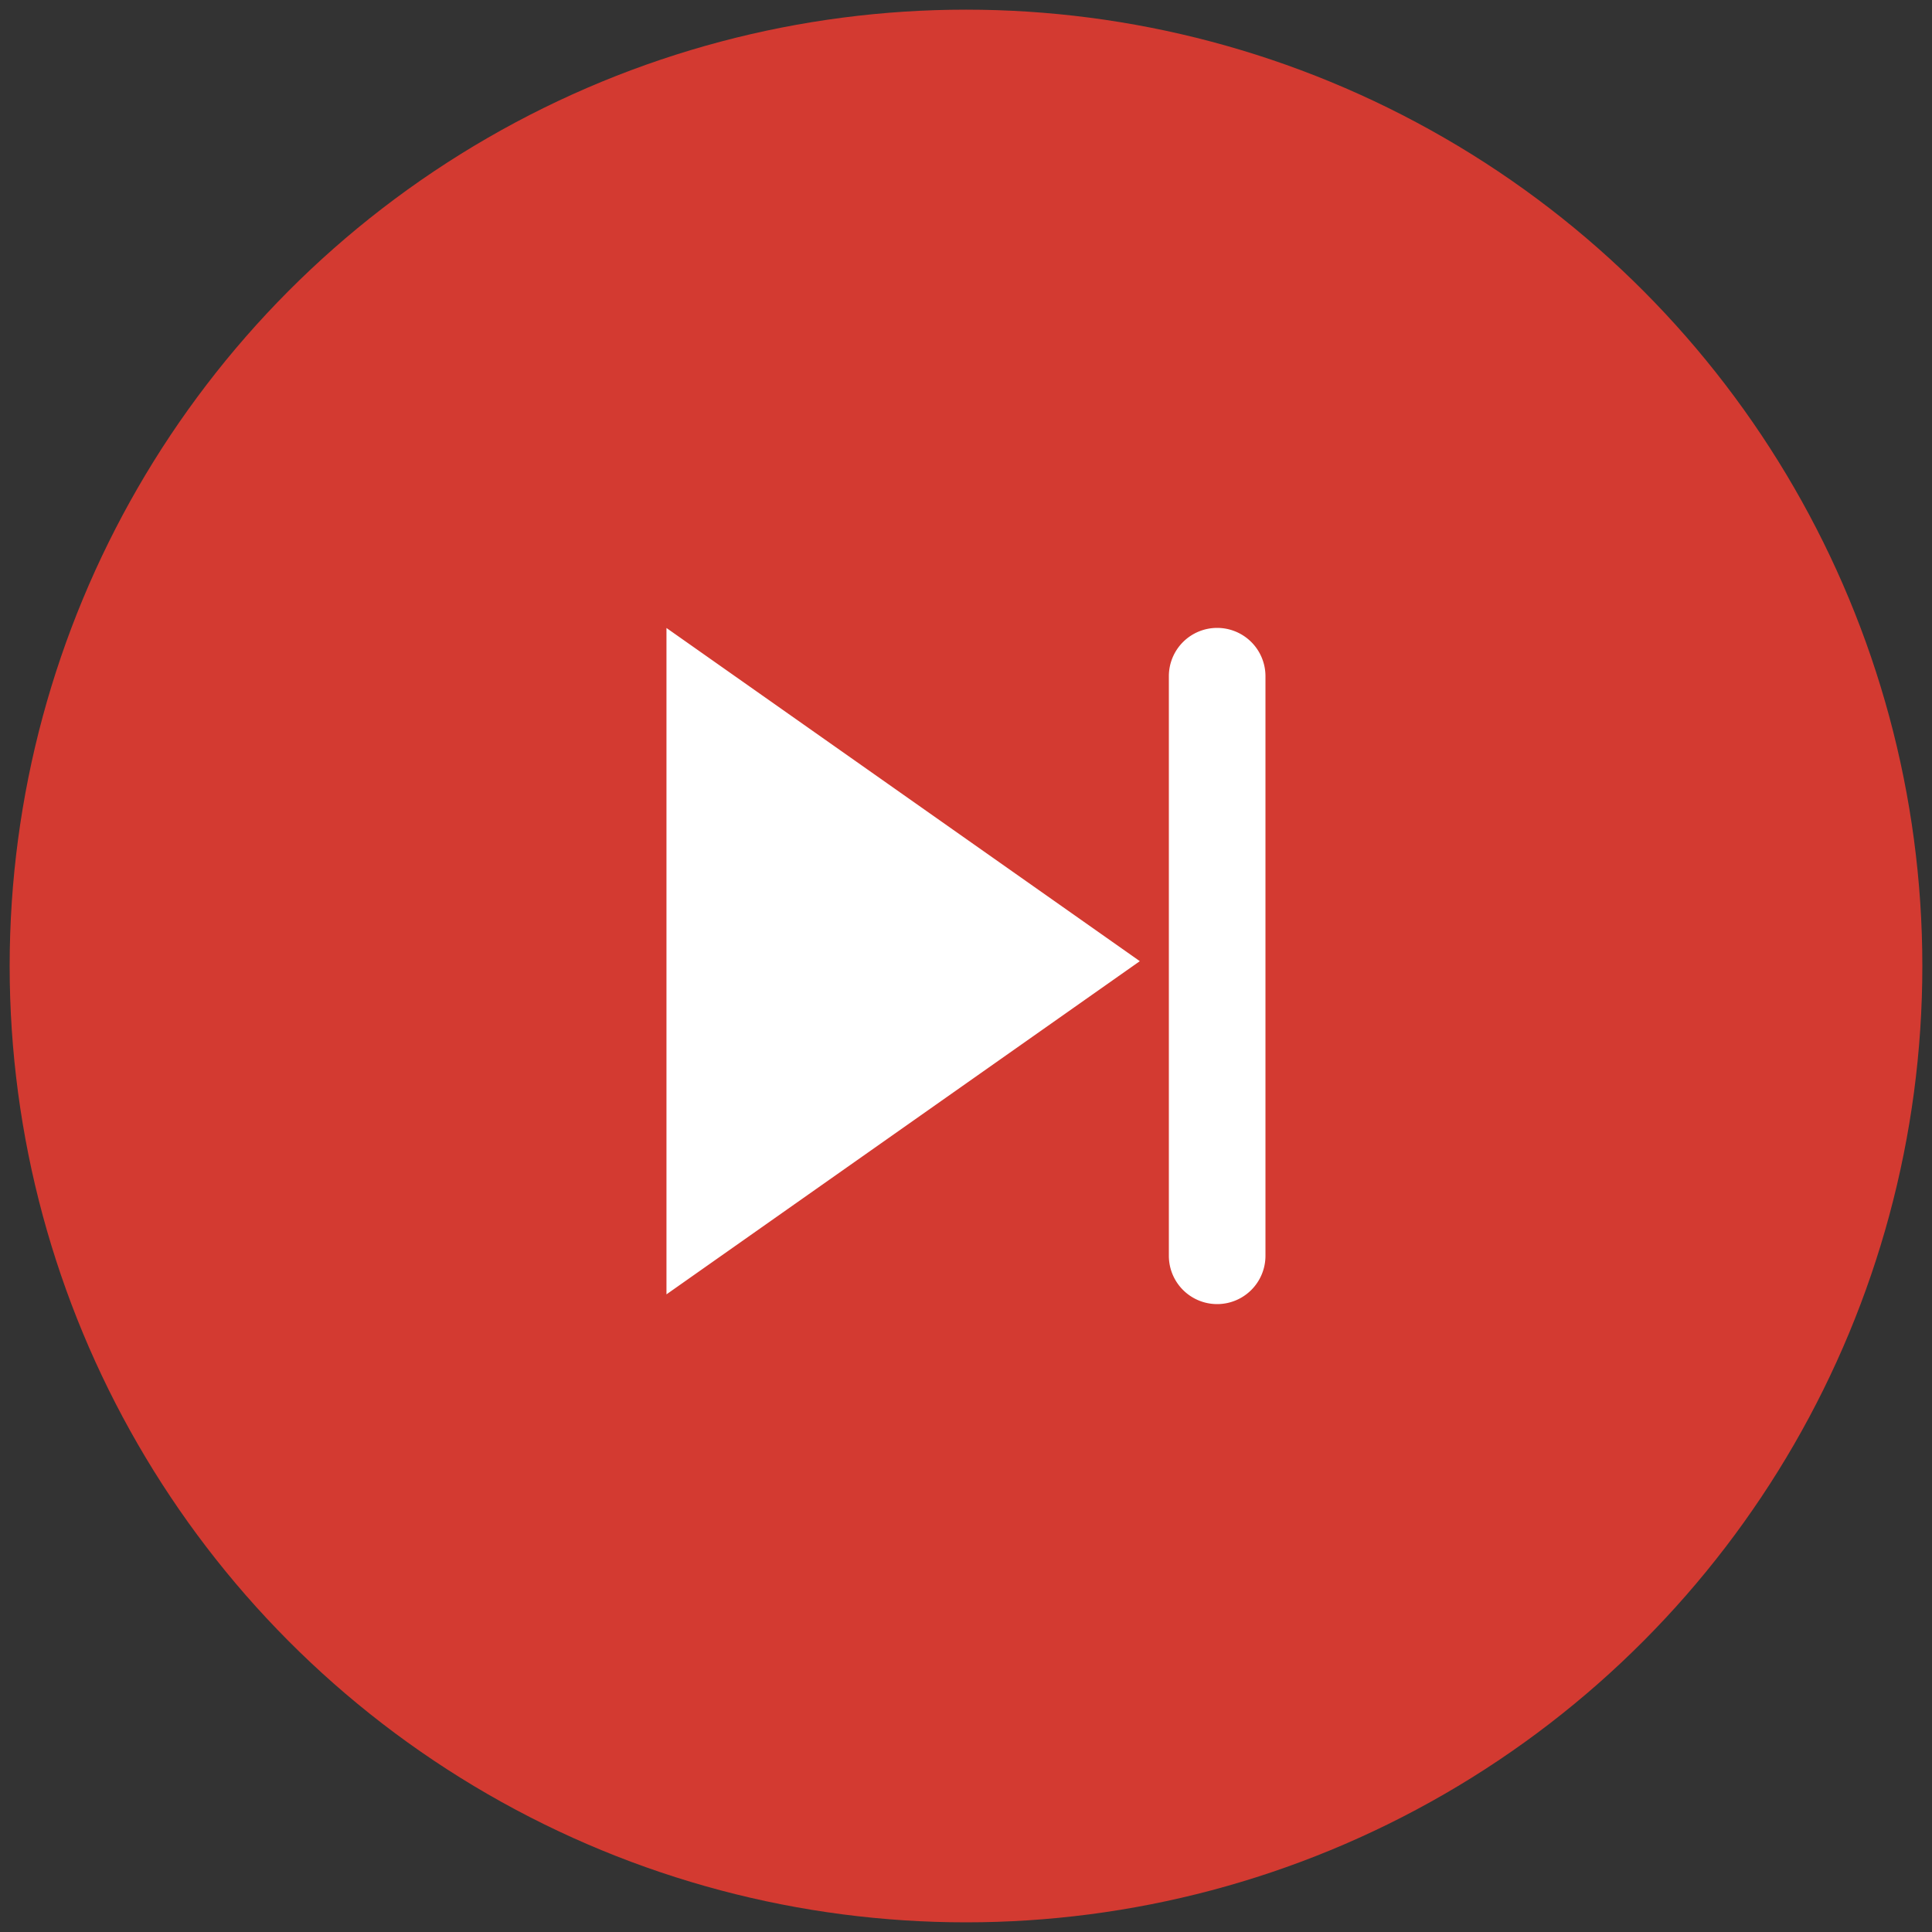 <svg xmlns="http://www.w3.org/2000/svg" width="200" height="200" viewBox="0 0 200 200">
  <rect x="0" y="0" width="200" height="200" fill="#333333" stroke="none"/>
<defs>
    <style>
      .cls-1 {
        fill: #d33a31;
      }

      .cls-2 {
        fill: #fff;
        fill-rule: evenodd;
      }
    </style>
  </defs>
  <circle id="图层_1_拷贝_2" data-name="图层 1 拷贝 2" class="cls-1" cx="100" cy="100" r="99"/>
  <path id="多边形_1" data-name="多边形 1" class="cls-2" d="M126,65a5,5,0,0,1,5,5v60a5,5,0,0,1-10,0V70A5,5,0,0,1,126,65Zm-8.007,34.5-49,34.491V65.009Z"/>
</svg>

